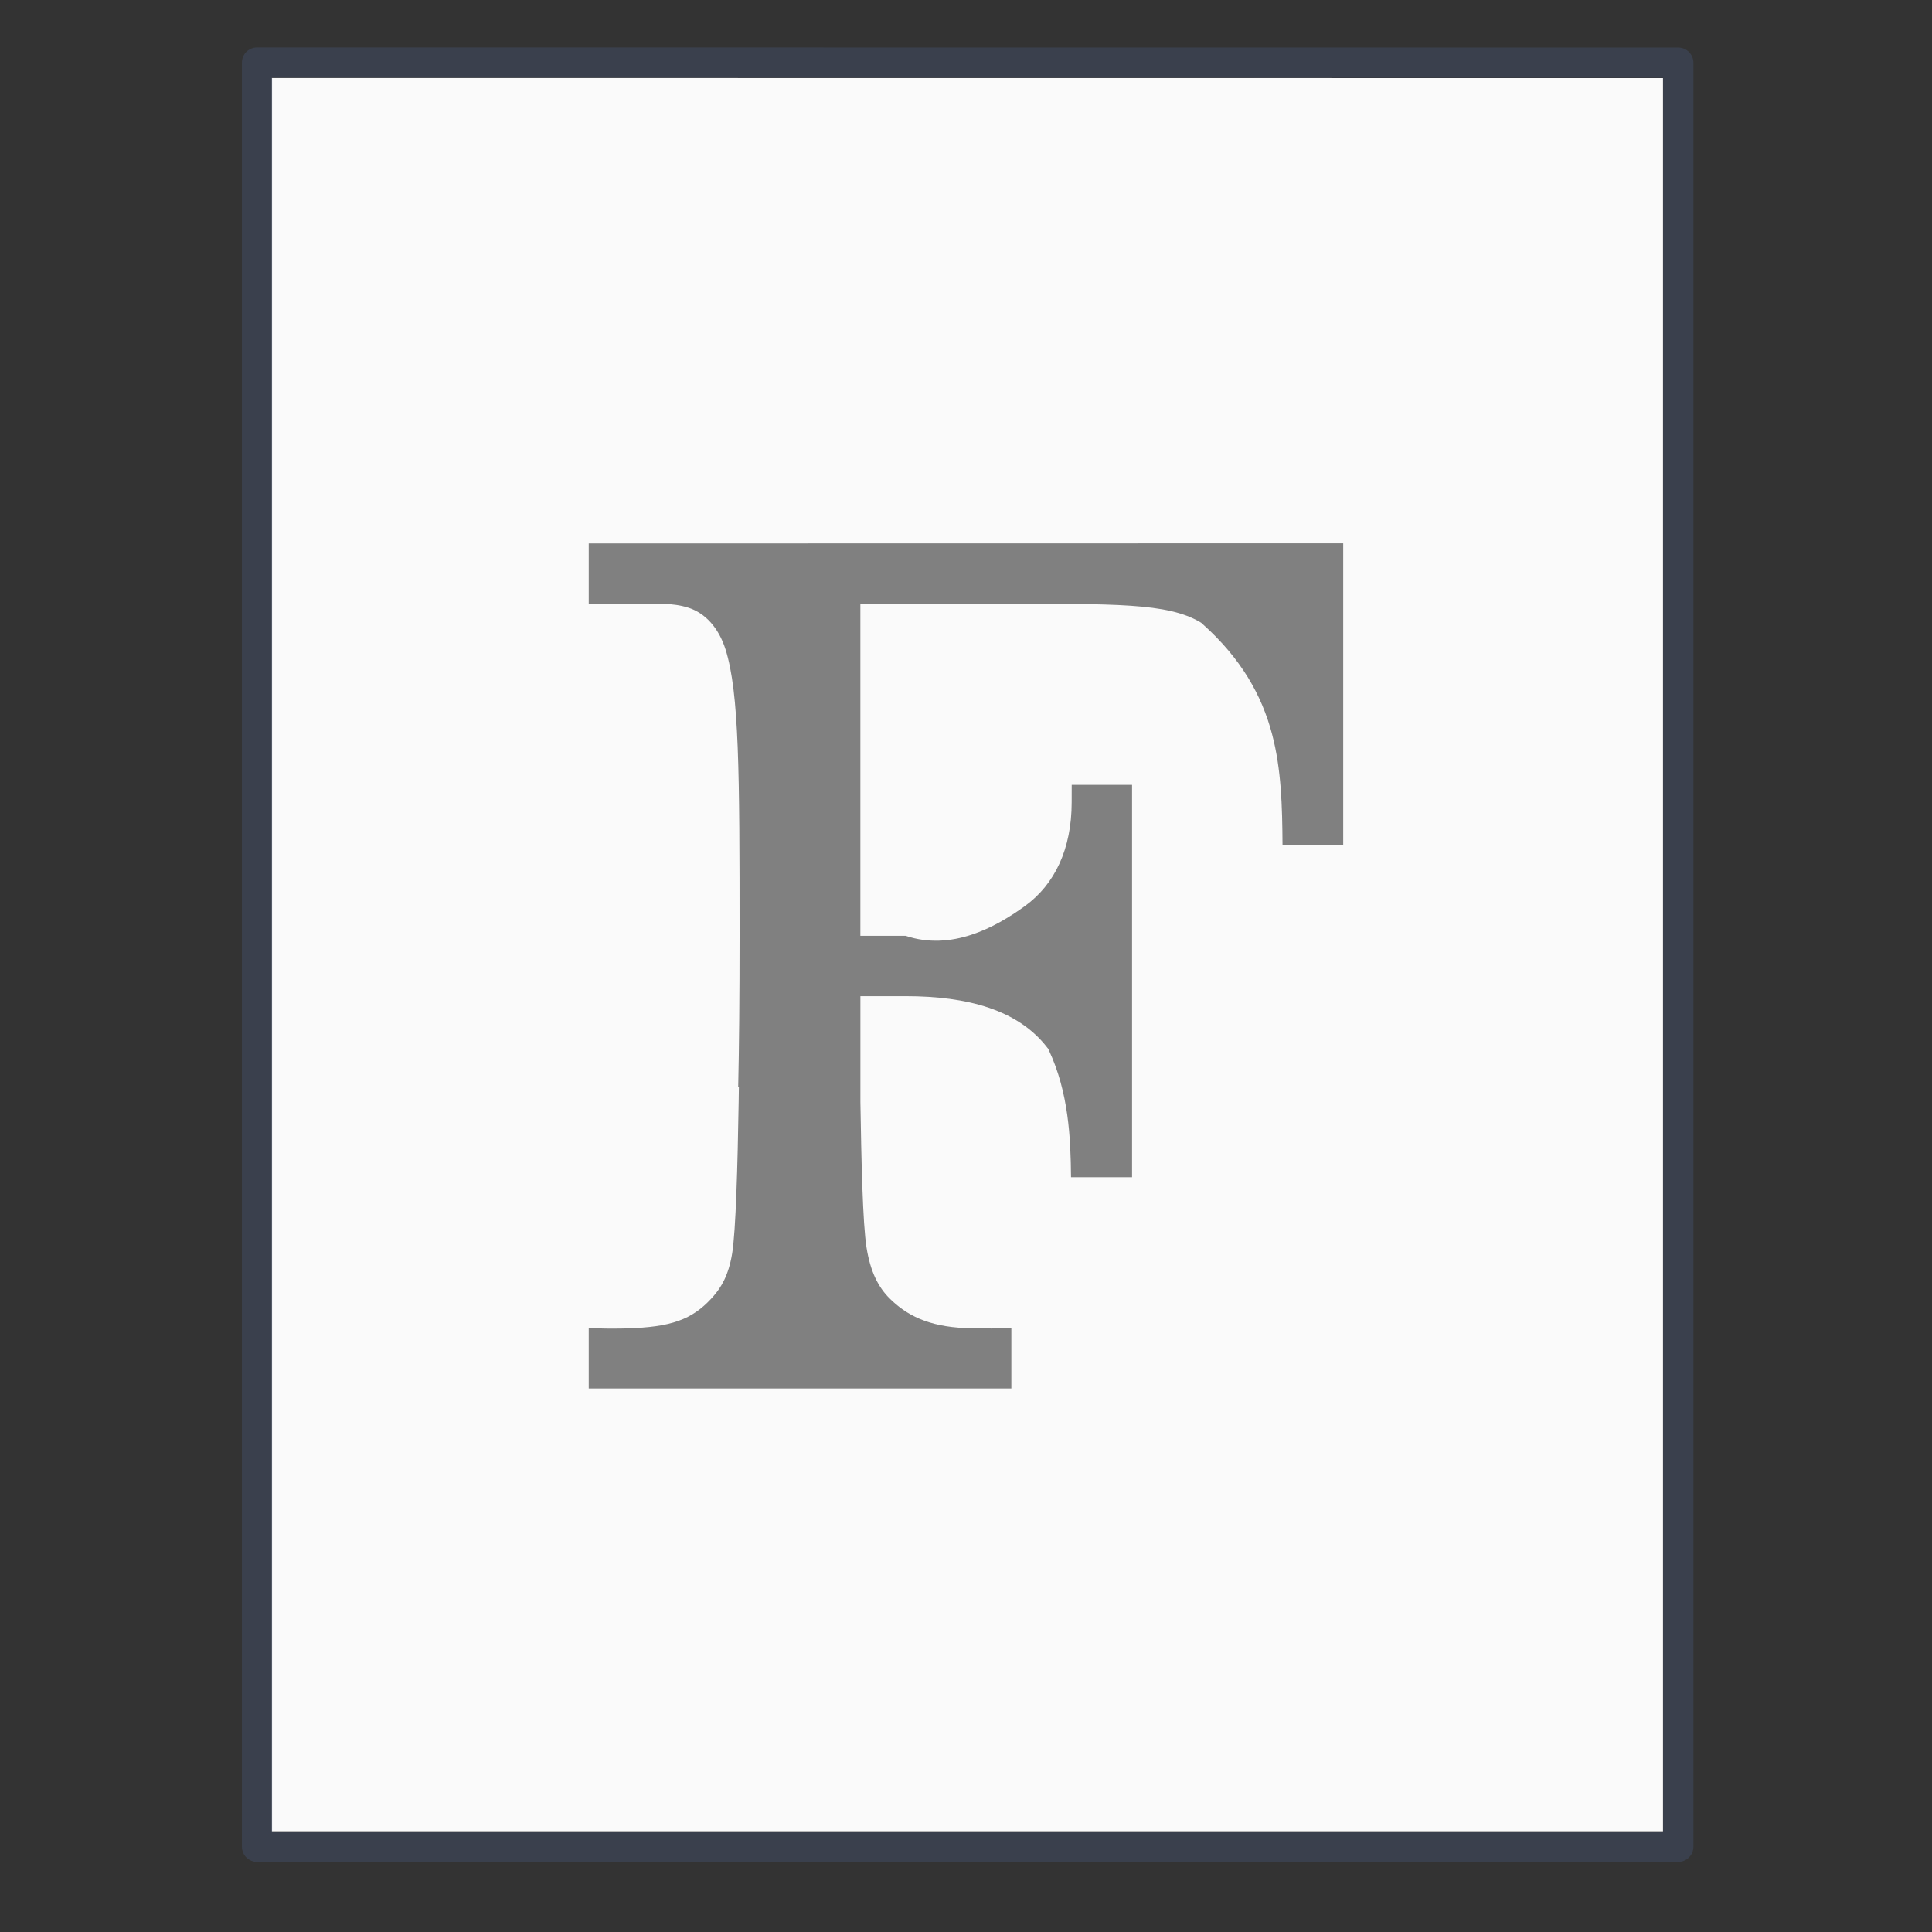 <svg xmlns="http://www.w3.org/2000/svg" width="64" height="64" version="1.1" viewBox="0 0 16.933 16.933"><rect x="0" y="0" width="16.933" height="16.933" fill="#333333" stroke="none"/><g transform="matrix(.265 0 0 .265 0 -261.5)"><path fill="#fafafa" d="m8.991 989.37 46.01 4e-3v57.985h-46.009v-57.989z"/><path fill="none" stroke="#4f6698" stroke-linejoin="round" stroke-opacity=".267" stroke-width=".745" d="m6.5 0.5 35 3e-3v44.003h-35z" transform="matrix(1.343 0 0 1.341 -.228 988.19)"/><rect width="64" height="64" y="988.36" fill="none" opacity=".75" rx="0" ry="0"/></g><path fill="gray" stroke-width=".079" d="m5.16 4.763v0.529h0.397c0.184 0 0.334-0.012 0.479 0.035s0.263 0.175 0.323 0.365c0.12 0.382 0.123 1.068 0.123 2.513-1.98e-4 0.55-0.004 0.964-0.012 1.319h0.006l-0.002 0.134c-0.009 0.562-0.025 1.132-0.057 1.328-0.032 0.196-0.099 0.299-0.162 0.372-0.071 0.082-0.154 0.154-0.266 0.202-0.112 0.048-0.245 0.071-0.426 0.08-0.186 0.009-0.309 0.003-0.403 0v0.529h3.704v-0.529c-0.097 0.002-0.225 0.007-0.402 0-0.33-0.014-0.519-0.115-0.666-0.261-0.098-0.098-0.167-0.232-0.201-0.443-0.034-0.211-0.046-0.778-0.054-1.277v-0.928h0.397c0.542 0 0.986 0.12 1.24 0.45l0.009 0.011 0.006 0.013c0.173 0.371 0.191 0.766 0.194 1.113h0.535v-3.439h-0.529l-2.75e-4 0.153c-2.75e-4 0.408-0.148 0.72-0.411 0.91-0.263 0.19-0.643 0.394-1.044 0.26h-0.397v-2.91h1.19c1.05 0 1.499-0.008 1.787 0.16l0.011 0.007 0.01 0.009c0.338 0.302 0.521 0.625 0.611 0.969 0.08 0.304 0.089 0.627 0.091 0.971h0.532v-2.646z" enable-background="new"/></svg>